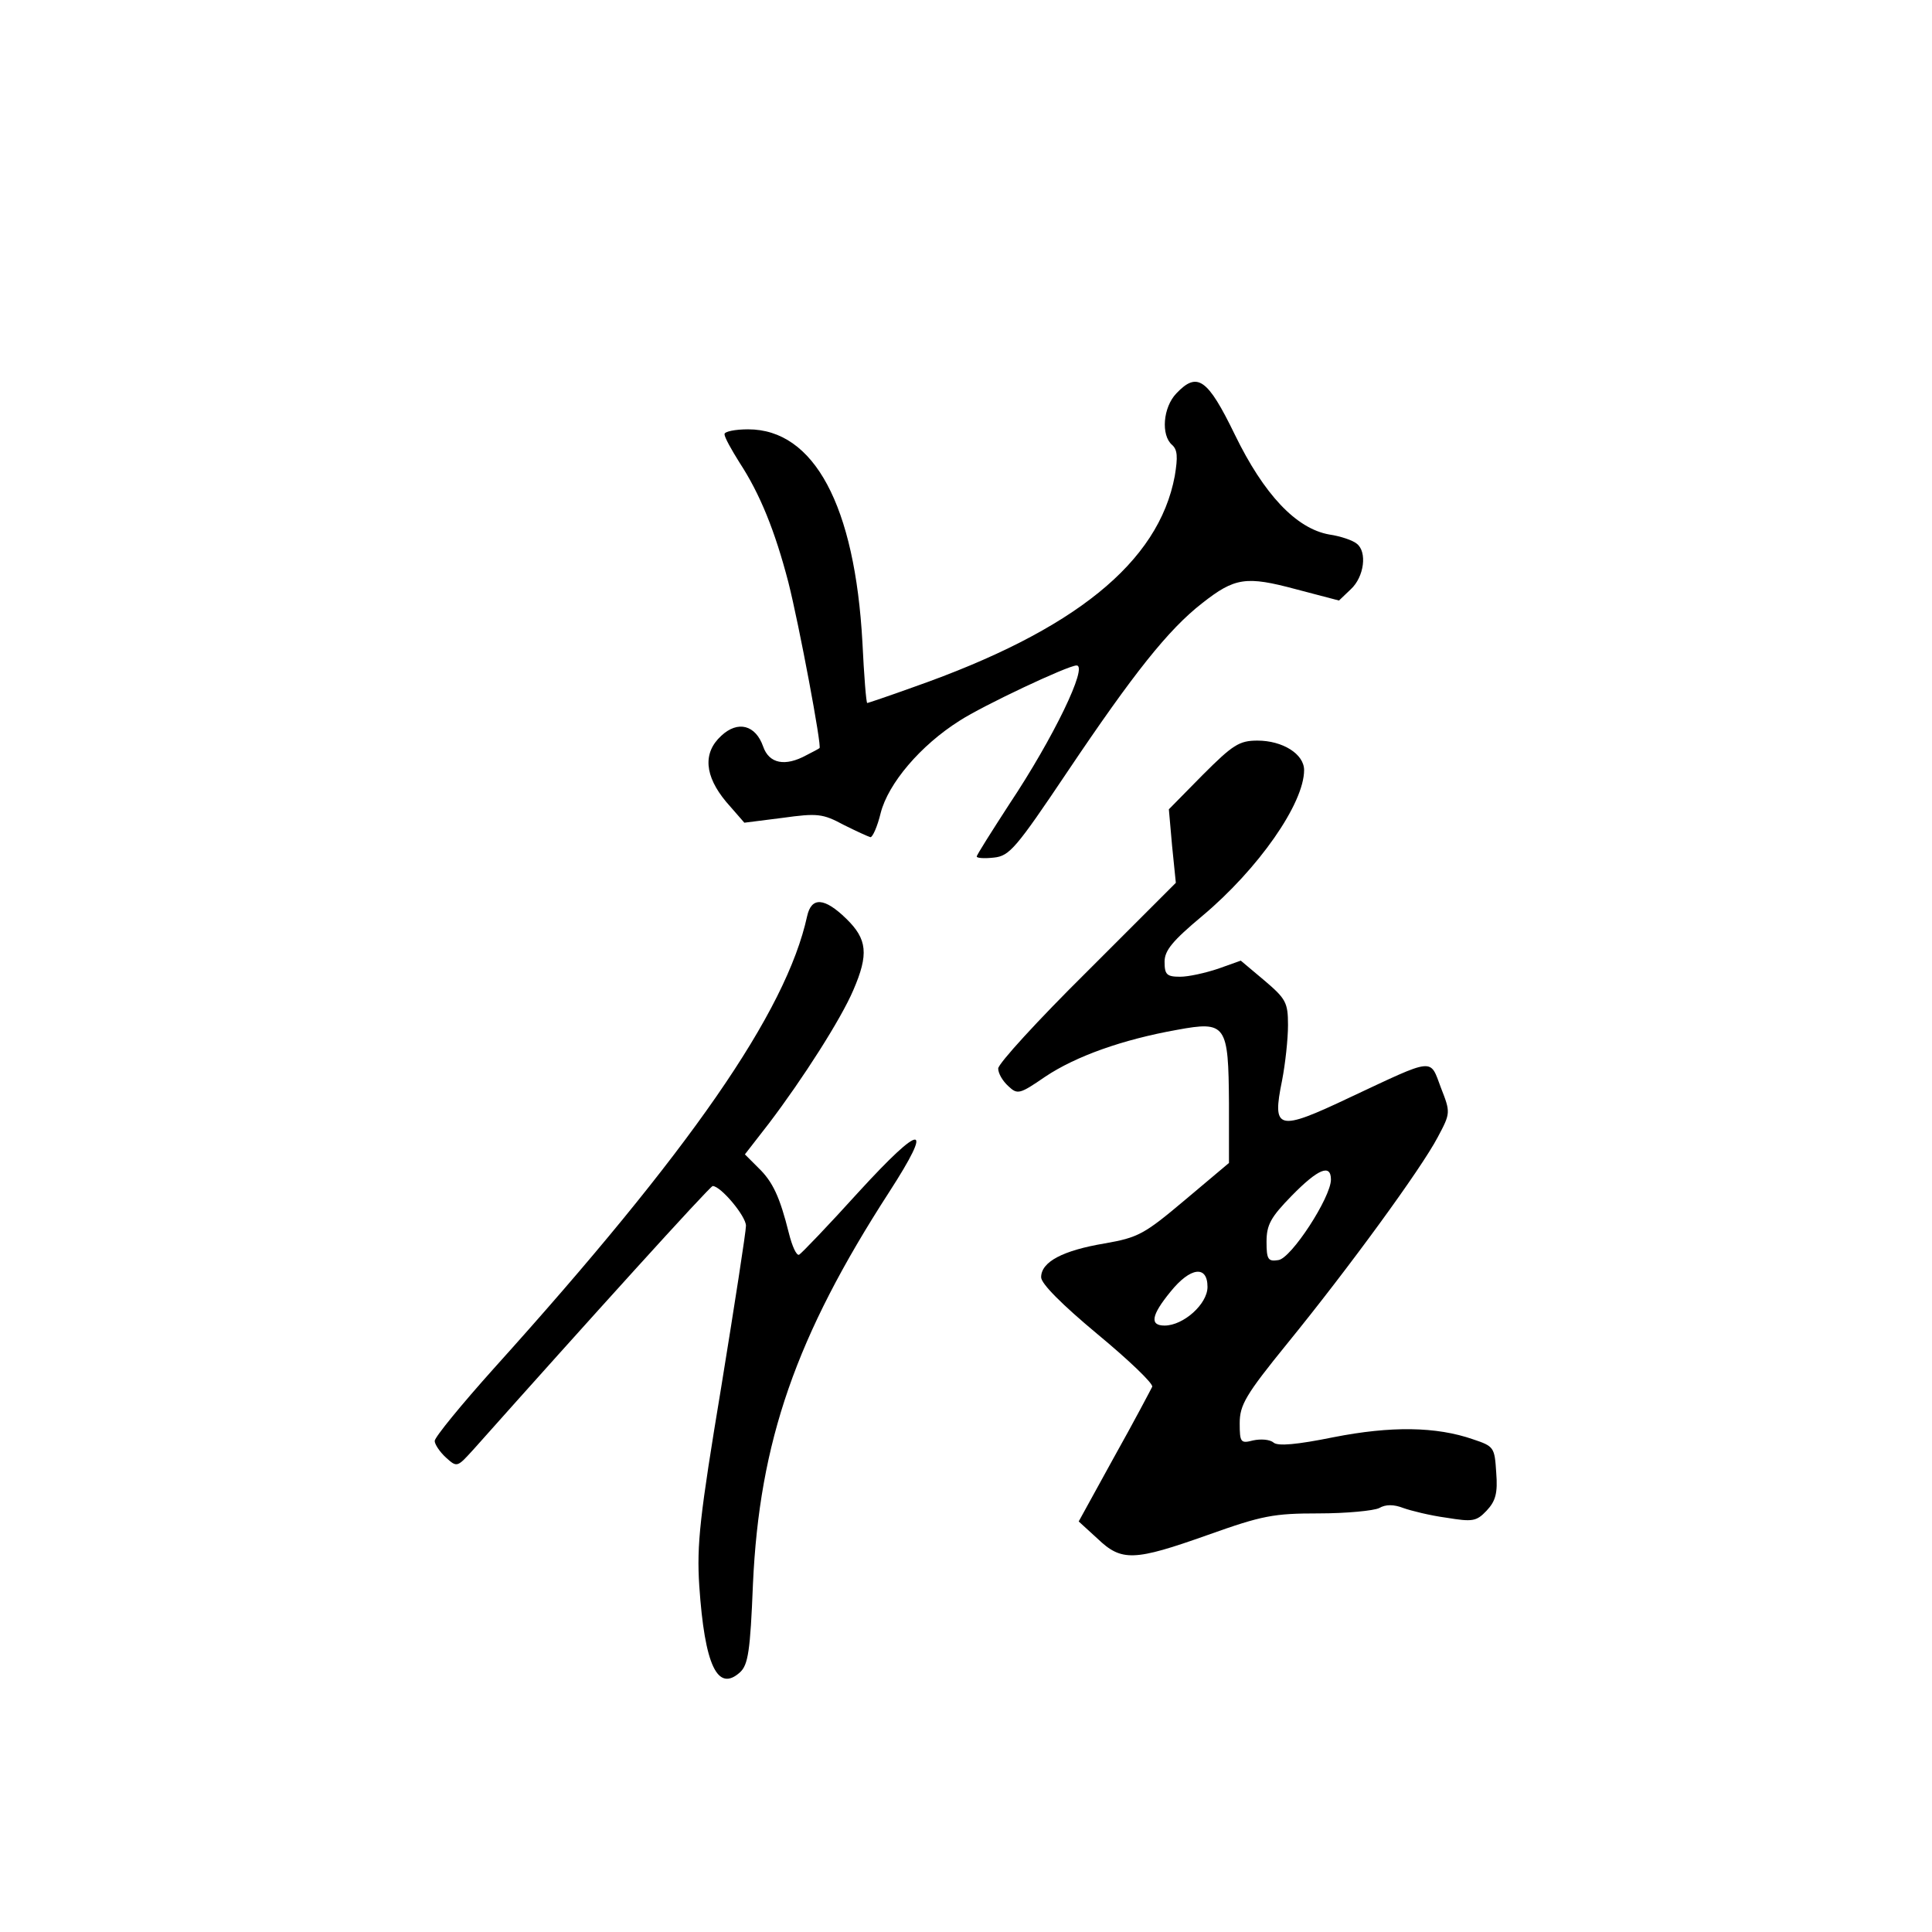 <?xml version="1.0" standalone="no"?>
<!DOCTYPE svg PUBLIC "-//W3C//DTD SVG 20010904//EN"
 "http://www.w3.org/TR/2001/REC-SVG-20010904/DTD/svg10.dtd">
<svg version="1.0" xmlns="http://www.w3.org/2000/svg"
 width="360pt" height="360pt" viewBox="0 0 360 360"
 preserveAspectRatio="xMidYMid meet">
<g transform="translate(0,360) scale(0.1,-0.1)"
fill="#000000" stroke="none">
<path d="M2192 2867 c-25 -26 -29 -78 -8 -96 10 -9 11 -22 5 -58 -30 -161
-187 -288 -486 -393 -47 -17 -86 -30 -87 -30 -2 0 -6 51 -9 113 -14 255 -90
397 -213 397 -24 0 -44 -4 -44 -9 0 -6 13 -29 28 -53 38 -58 66 -127 91 -223
20 -79 63 -308 58 -309 -1 -1 -12 -7 -24 -13 -40 -22 -70 -16 -81 16 -14 40
-47 49 -78 20 -35 -32 -31 -75 9 -123 l34 -39 71 9 c65 9 75 8 114 -13 24 -12
46 -22 50 -23 4 0 13 20 19 45 14 55 74 126 147 172 43 28 202 103 218 103 22
0 -43 -135 -125 -258 -33 -51 -61 -95 -61 -98 0 -3 14 -4 32 -2 29 3 41 17
137 160 123 183 188 265 251 314 61 48 82 51 175 26 l80 -21 22 21 c25 23 31
70 11 85 -7 6 -30 14 -51 17 -62 11 -122 75 -176 186 -51 105 -70 118 -109 77z"/>
<path d="M2241 2156 l-63 -64 6 -68 7 -69 -165 -165 c-92 -91 -166 -172 -166
-181 0 -9 8 -23 19 -33 17 -16 21 -15 69 18 57 38 144 69 245 87 92 17 96 10
97 -137 l0 -111 -82 -69 c-76 -64 -87 -70 -150 -81 -77 -13 -118 -34 -118 -63
0 -12 39 -51 105 -106 58 -48 104 -92 102 -98 -3 -6 -34 -65 -71 -131 l-66
-120 35 -32 c45 -43 68 -42 206 7 101 36 122 40 206 40 52 0 103 5 113 10 12
7 27 7 45 0 14 -5 50 -14 80 -18 49 -8 56 -7 75 13 17 18 21 33 18 71 -3 47
-4 49 -43 62 -69 24 -153 25 -260 4 -69 -14 -104 -17 -112 -10 -7 6 -24 7 -38
4 -23 -6 -25 -4 -25 32 0 34 11 53 89 149 114 140 249 325 280 384 24 45 24
46 6 92 -21 56 -10 57 -170 -18 -135 -64 -145 -61 -126 32 6 31 11 77 11 103
0 42 -4 49 -44 83 l-44 37 -42 -15 c-24 -8 -55 -15 -71 -15 -25 0 -29 4 -29
28 0 21 15 39 70 85 105 88 190 210 190 272 0 30 -40 55 -87 55 -34 0 -46 -8
-102 -64z m239 -754 c0 -33 -74 -147 -98 -150 -19 -3 -22 1 -22 34 0 32 8 46
47 86 49 50 73 60 73 30z m-230 -200 c0 -32 -45 -72 -80 -72 -28 0 -25 19 11
63 37 46 69 50 69 9z"/>
<path d="M1504 1893 c-39 -179 -218 -437 -583 -842 -61 -68 -111 -129 -111
-136 0 -6 9 -20 21 -31 21 -19 21 -18 52 16 212 238 440 490 445 490 15 0 62
-56 62 -74 0 -11 -21 -146 -46 -300 -40 -241 -46 -294 -41 -371 10 -148 34
-199 76 -161 15 14 19 39 24 164 12 266 80 462 254 731 84 130 62 130 -57 0
-57 -63 -107 -115 -111 -117 -5 -2 -13 16 -19 40 -17 68 -30 96 -57 122 l-25
25 45 58 c63 83 134 194 157 248 29 67 26 95 -13 133 -41 40 -65 41 -73 5z"/>
</g>
</svg>
